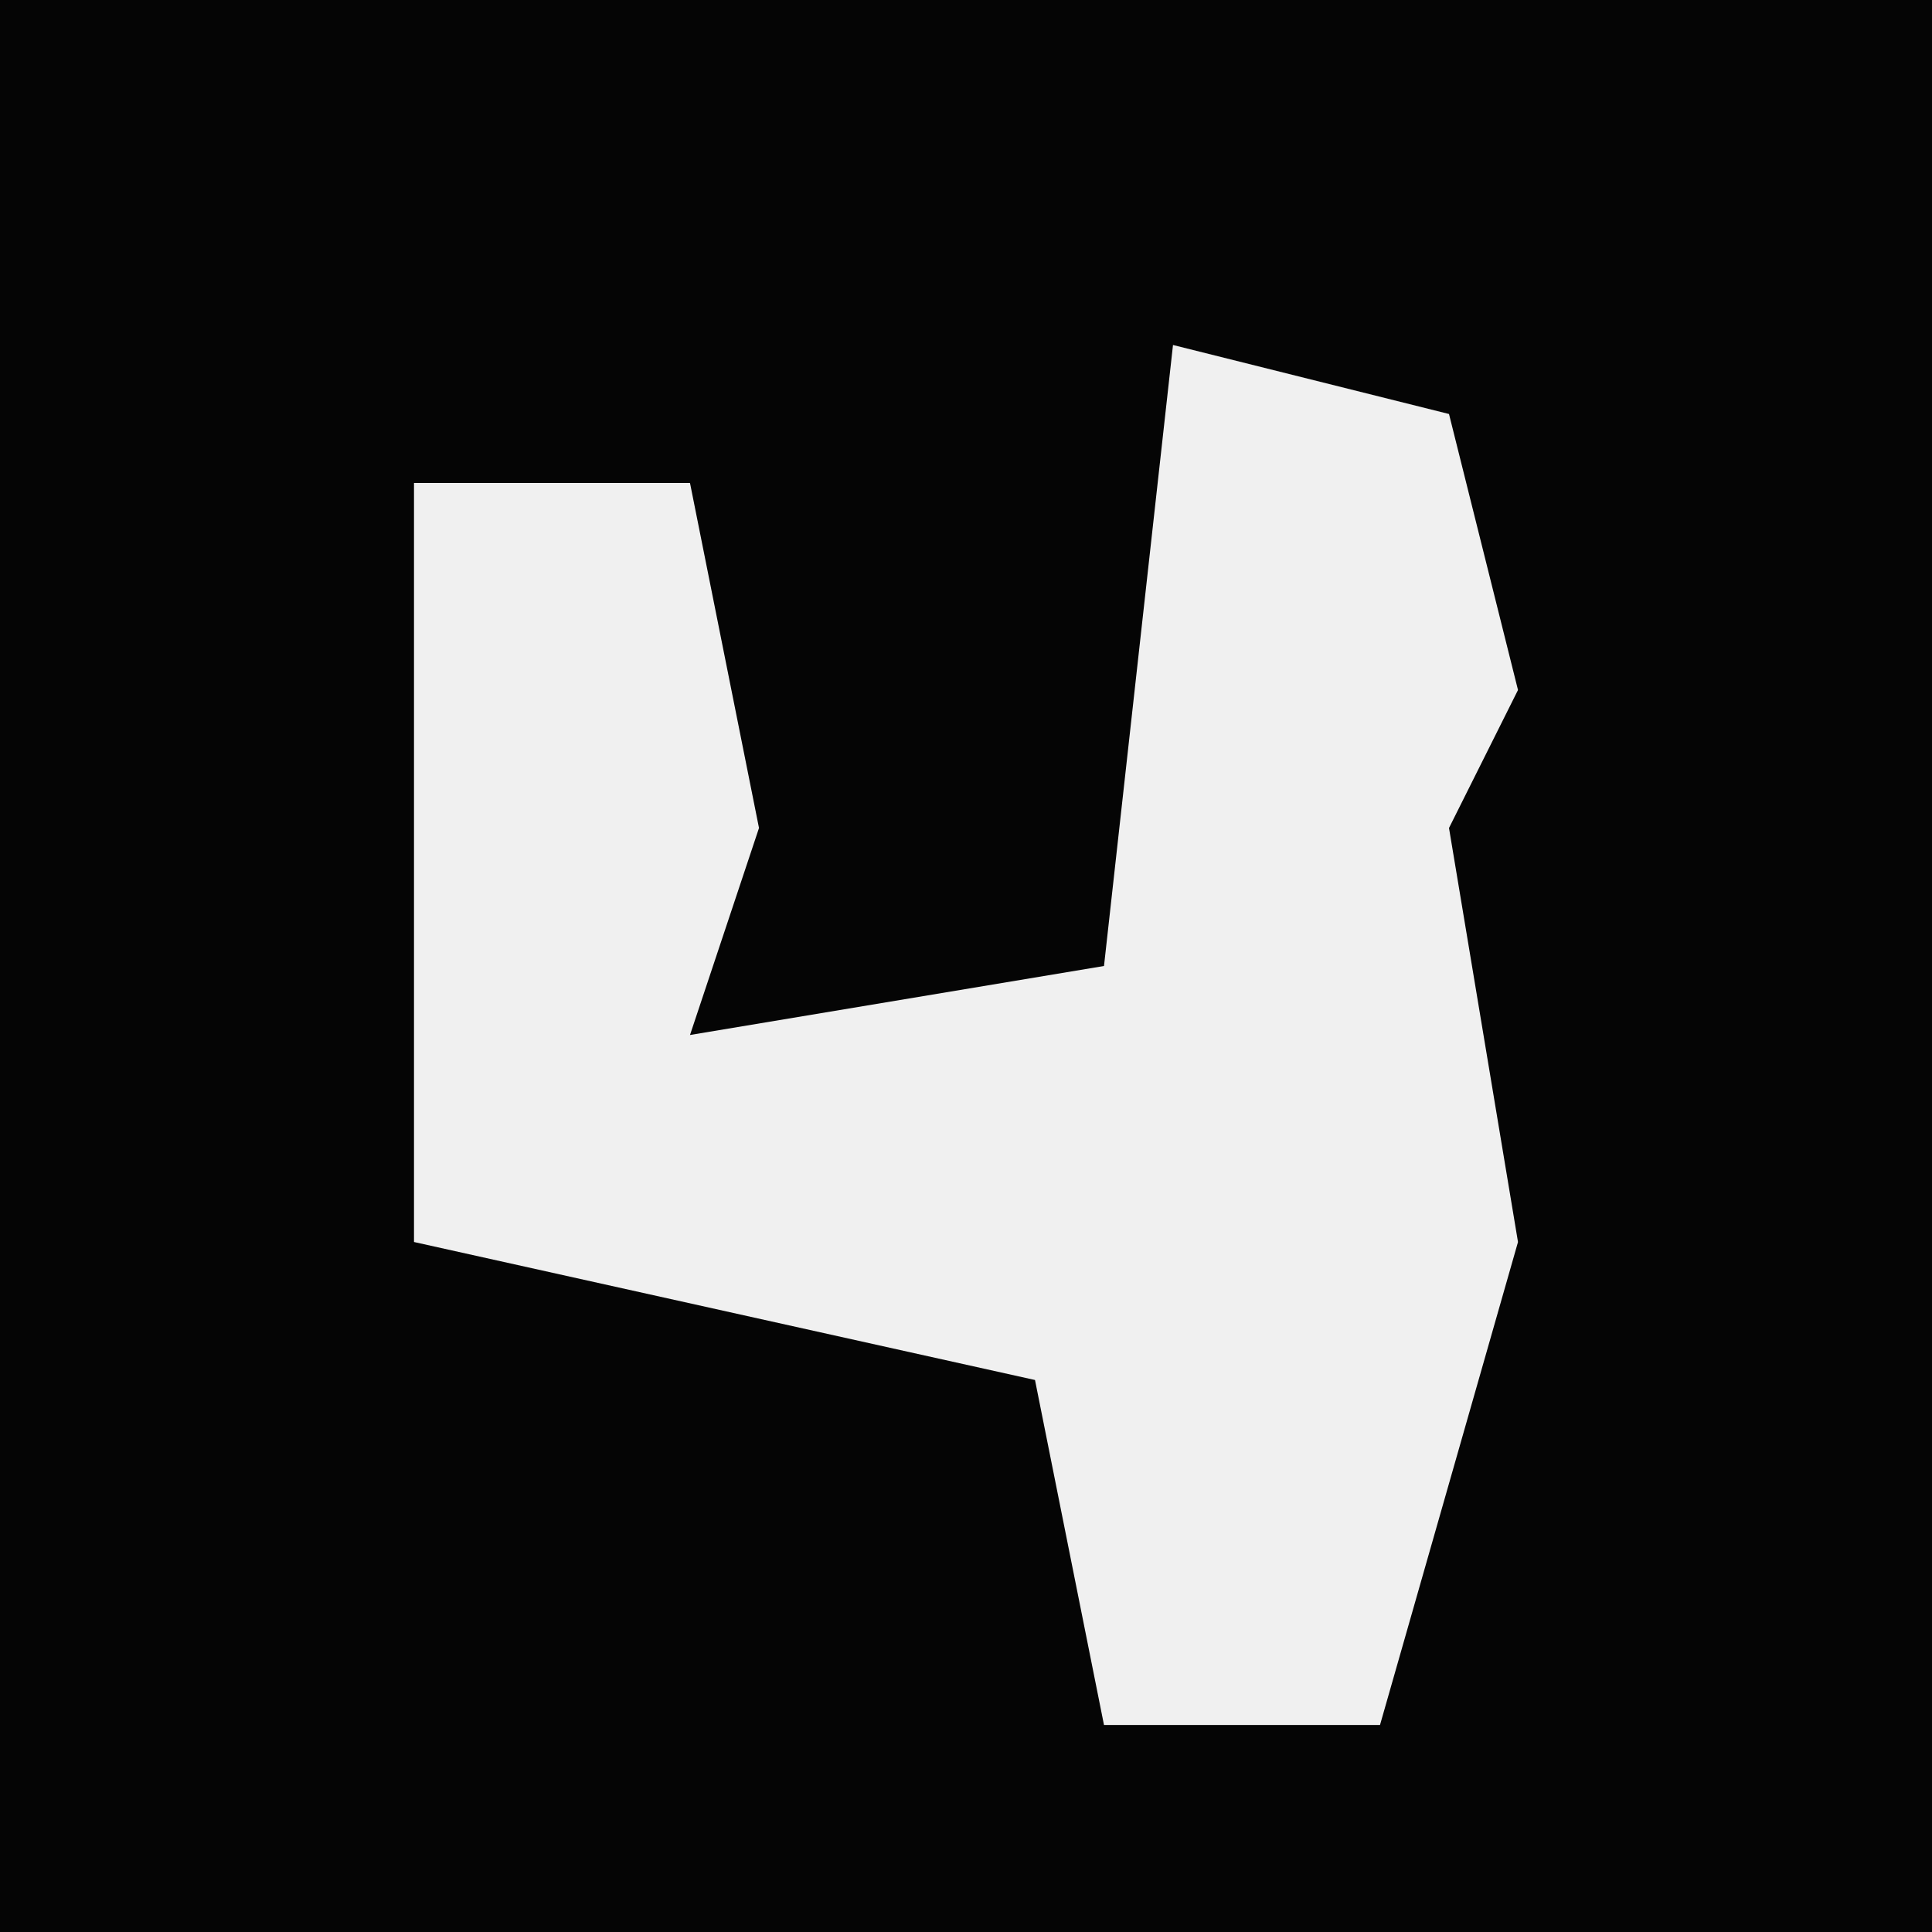 <?xml version="1.0" encoding="UTF-8"?>
<svg version="1.1" xmlns="http://www.w3.org/2000/svg" width="28" height="28">
<path d="M0,0 L28,0 L28,28 L0,28 Z " fill="#050505" transform="translate(0,0)"/>
<path d="M0,0 L4,1 L5,5 L4,7 L5,13 L3,20 L-1,20 L-2,15 L-11,13 L-11,2 L-7,2 L-6,7 L-7,10 L-1,9 Z " fill="#F0F0F0" transform="translate(17,5)"/>
</svg>
